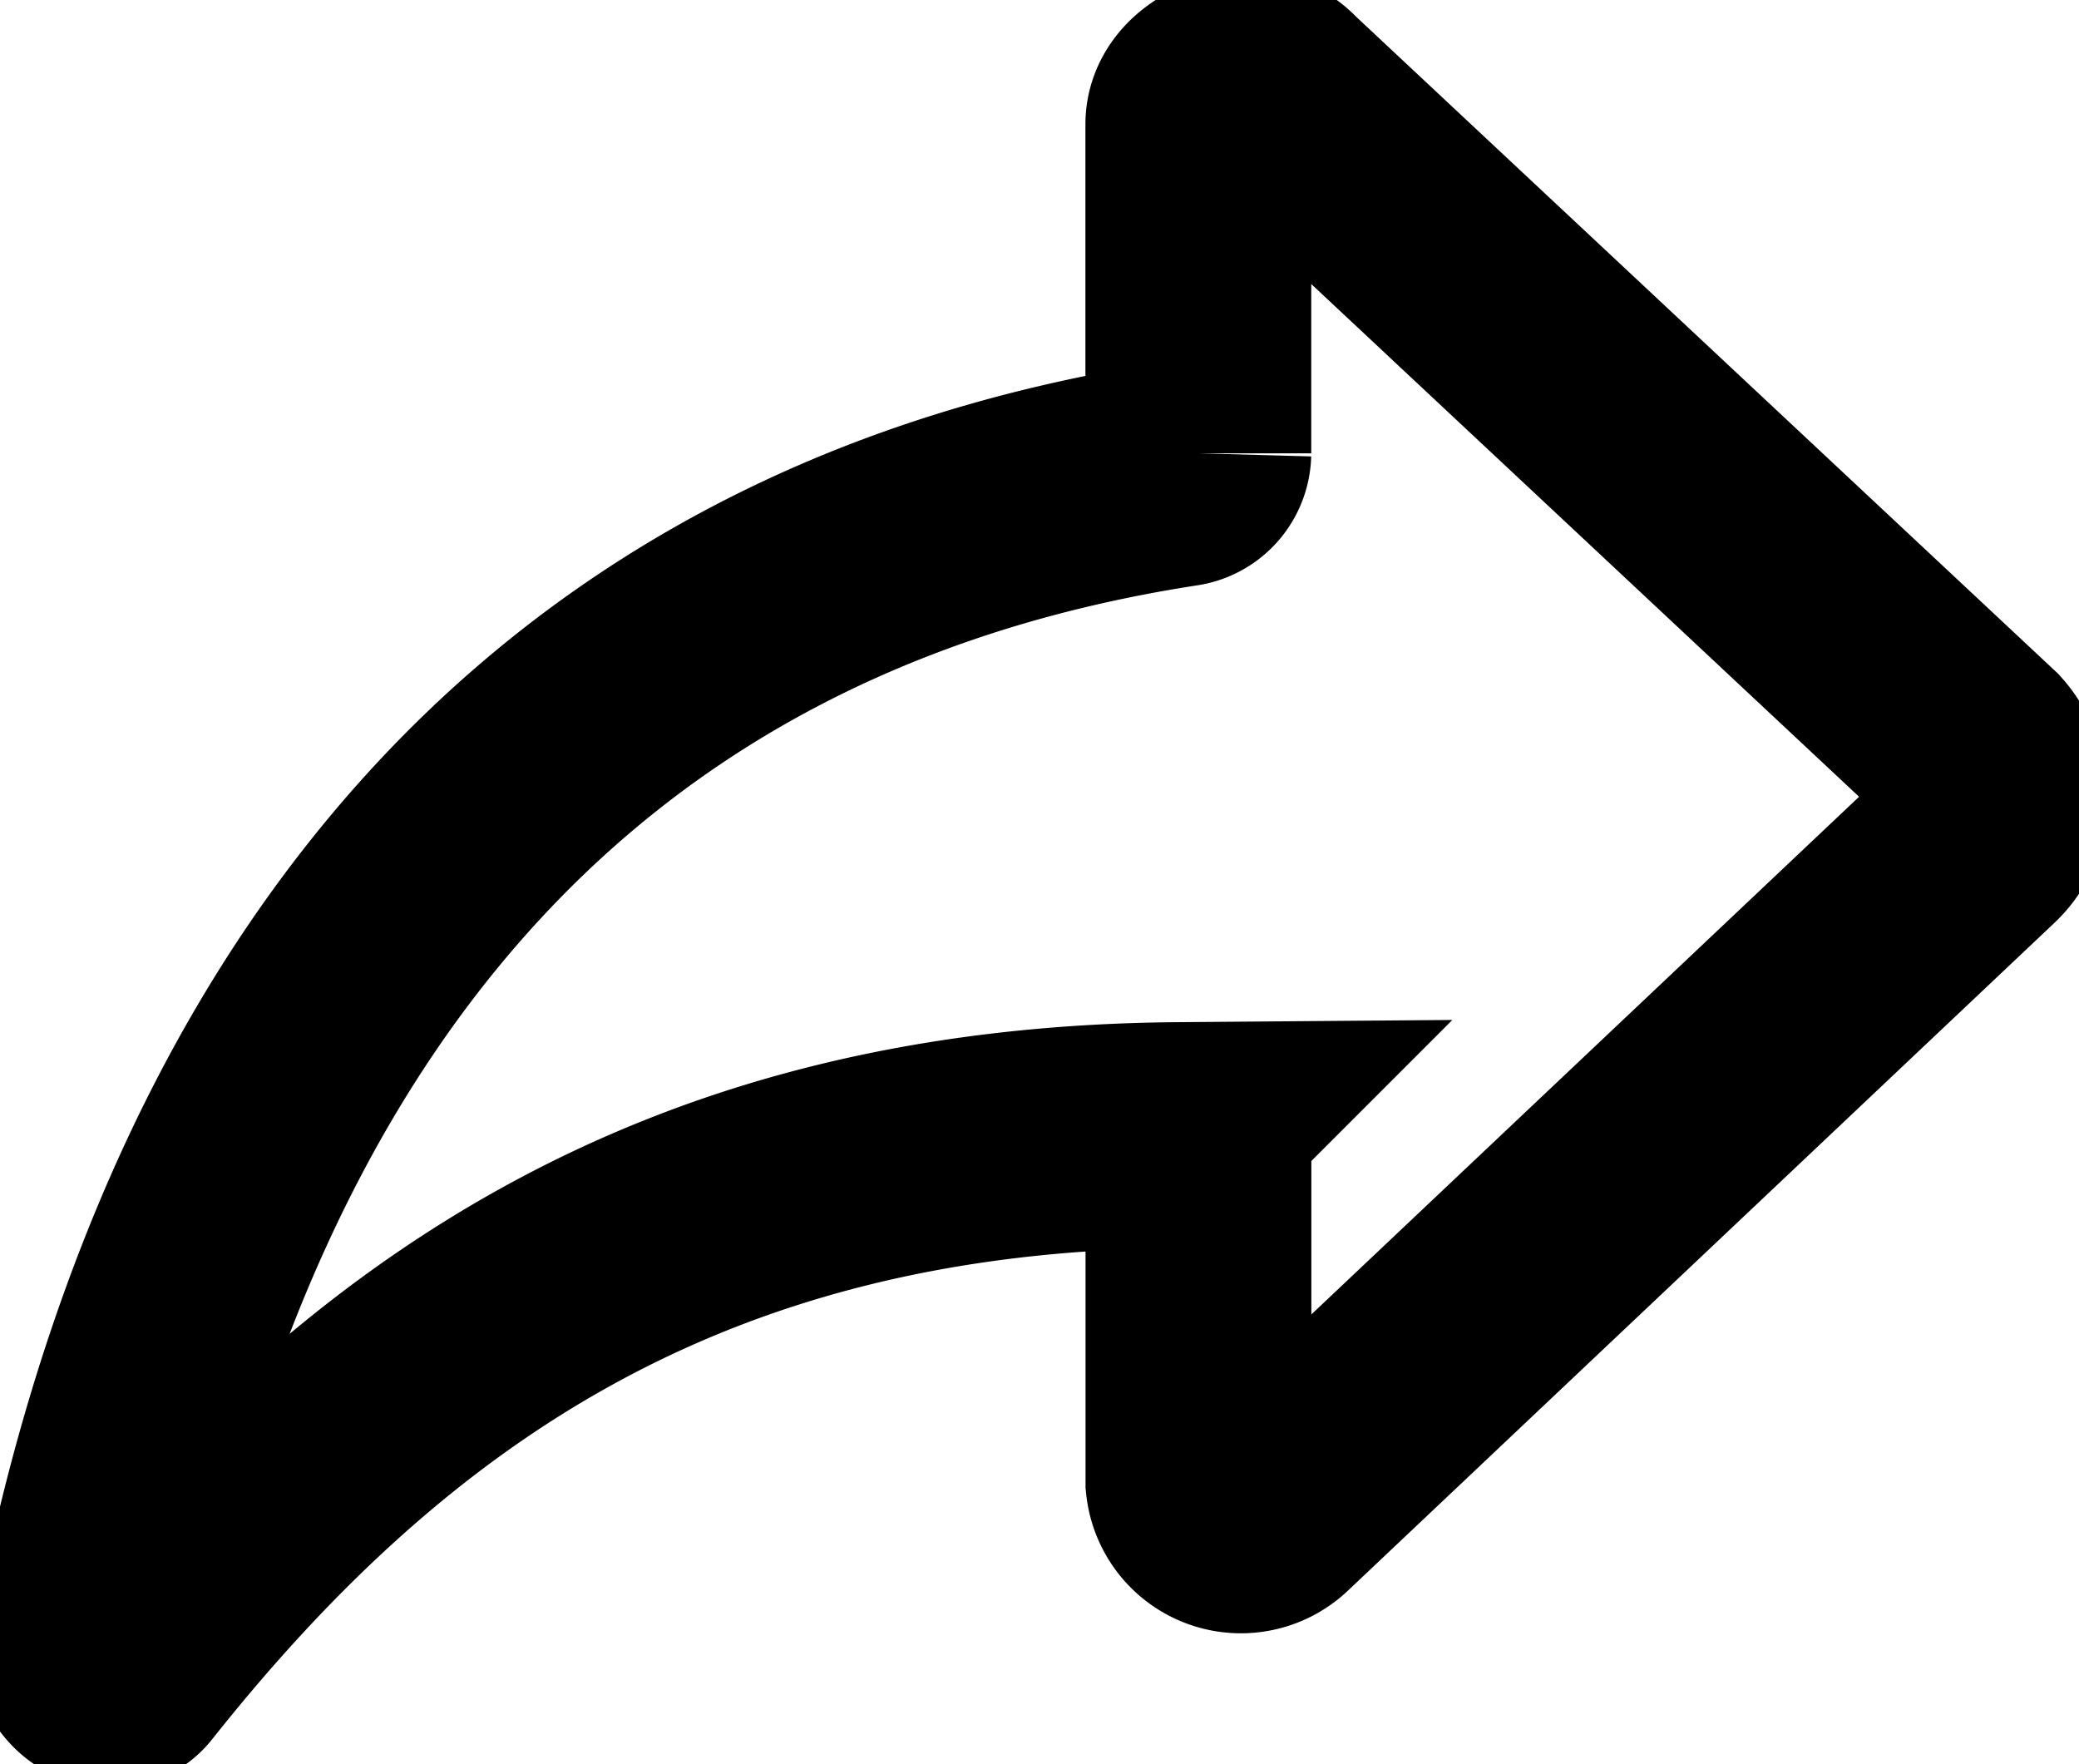 <svg xmlns="http://www.w3.org/2000/svg" width="36.827" height="31.247" viewBox="0 0 36.827 31.247">
  <path id="Icon_ionic-ios-share-alt" data-name="Icon ionic-ios-share-alt" d="M38.02,18.584,25.6,6.961A.635.635,0,0,0,25.1,6.75c-.387.018-.88.291-.88.7v5.829a.376.376,0,0,1-.317.361C11.552,15.537,6.349,24.782,4.508,34.38c-.07.379.44.731.678.431,4.508-5.679,9.994-9.386,18.666-9.456a.436.436,0,0,1,.37.423V31.5a.756.756,0,0,0,1.277.467L38.011,20.142a.972.972,0,0,0,.308-.74A1.18,1.18,0,0,0,38.02,18.584Z" transform="translate(-2.993 -5.25)" fill="none" stroke="#000" stroke-width="4"/>
</svg>
